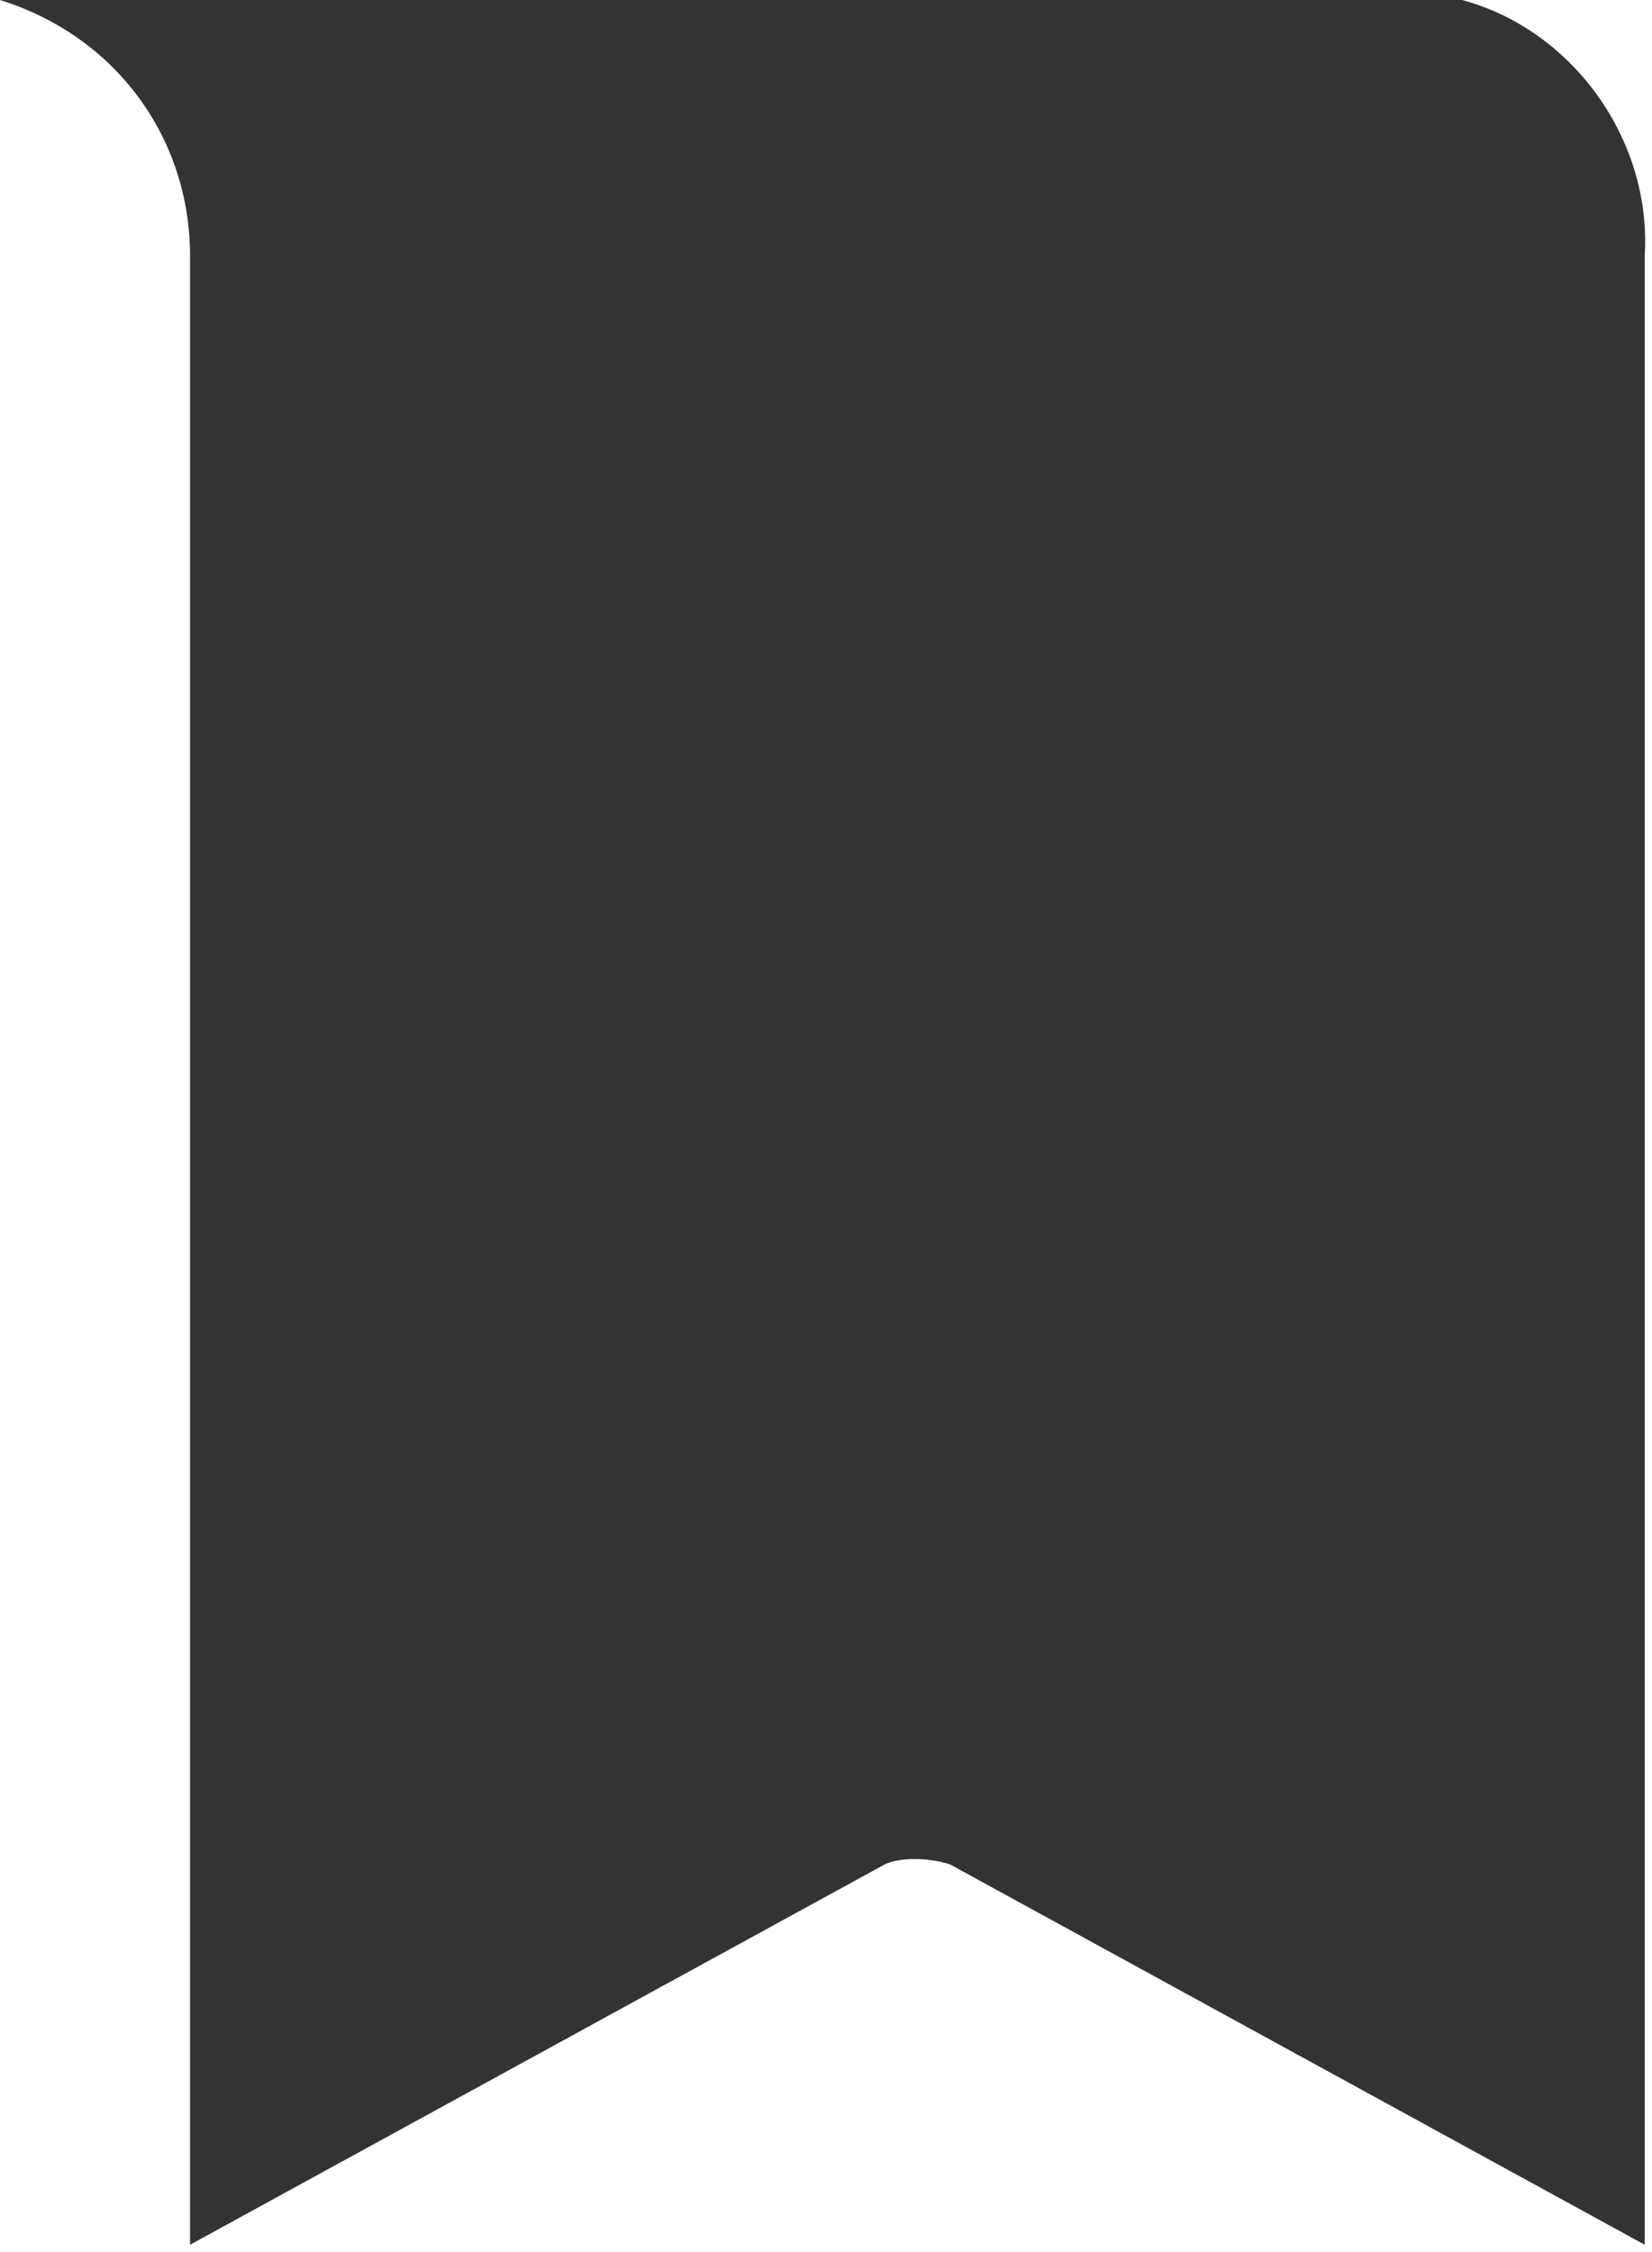 <?xml version="1.0" encoding="utf-8"?>
<!-- Generator: Adobe Illustrator 26.3.1, SVG Export Plug-In . SVG Version: 6.00 Build 0)  -->
<svg version="1.1" id="Layer_1" xmlns="http://www.w3.org/2000/svg" xmlns:xlink="http://www.w3.org/1999/xlink" x="0px" y="0px"
	 viewBox="0 0 22.6 30.8" style="enable-background:new 0 0 22.6 30.8;" xml:space="preserve">
<style type="text/css">
	.st0{opacity:0.8;enable-background:new    ;}
</style>
<path id="Path_13" class="st0" d="M22.5,3.5v27.2l-9.5-5.2c-0.3-0.1-0.7-0.1-0.9,0l-9.5,5.2V3.5c0-1.6-1-3-2.6-3.5h20
	C21.5,0.4,22.6,1.9,22.5,3.5"/>
</svg>
